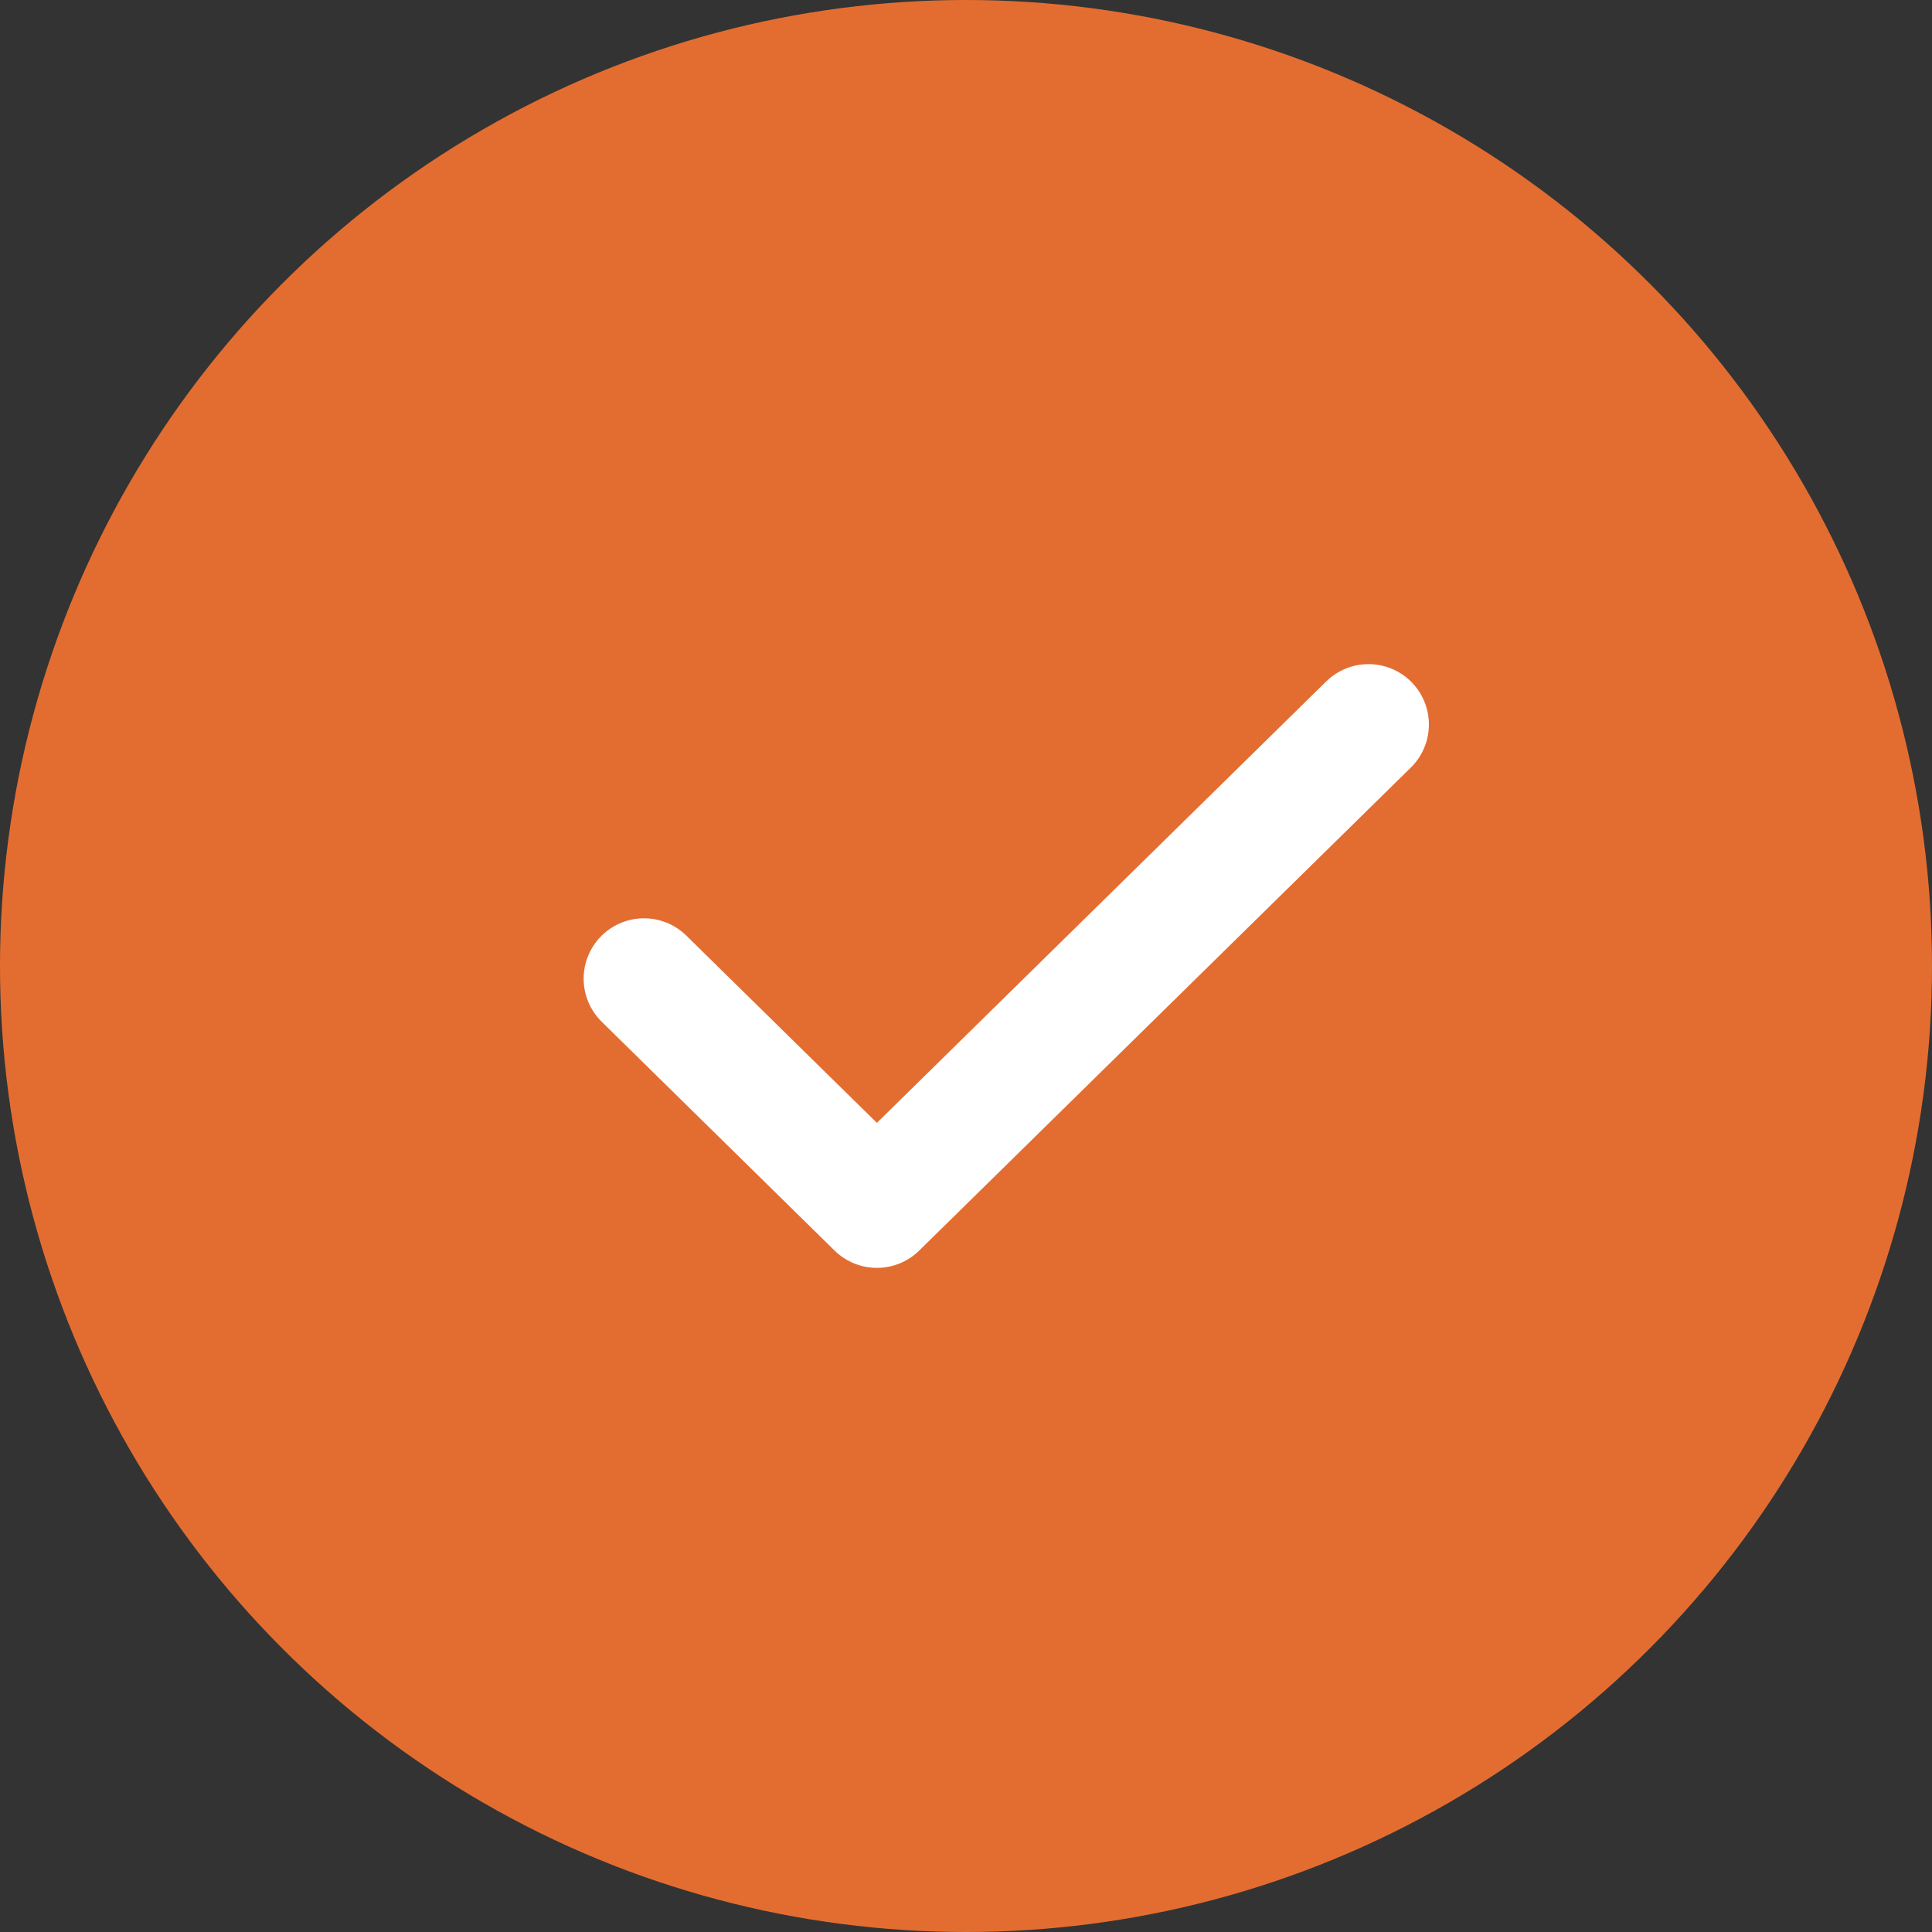 <svg width="32" height="32" viewBox="0 0 32 32" fill="none" xmlns="http://www.w3.org/2000/svg">
<rect x="0" y="0" width="32" height="32" fill="#333333" stroke="none"/>
<g id="Group 2">
<circle id="Ellipse 8" cx="16" cy="16" r="16" fill="#E36D31"/>
<path id="Vector 4" d="M10.667 16.21L14.524 20L22.667 12" stroke="white" stroke-width="2" stroke-linecap="round" stroke-linejoin="round"/>
</g>
</svg>
